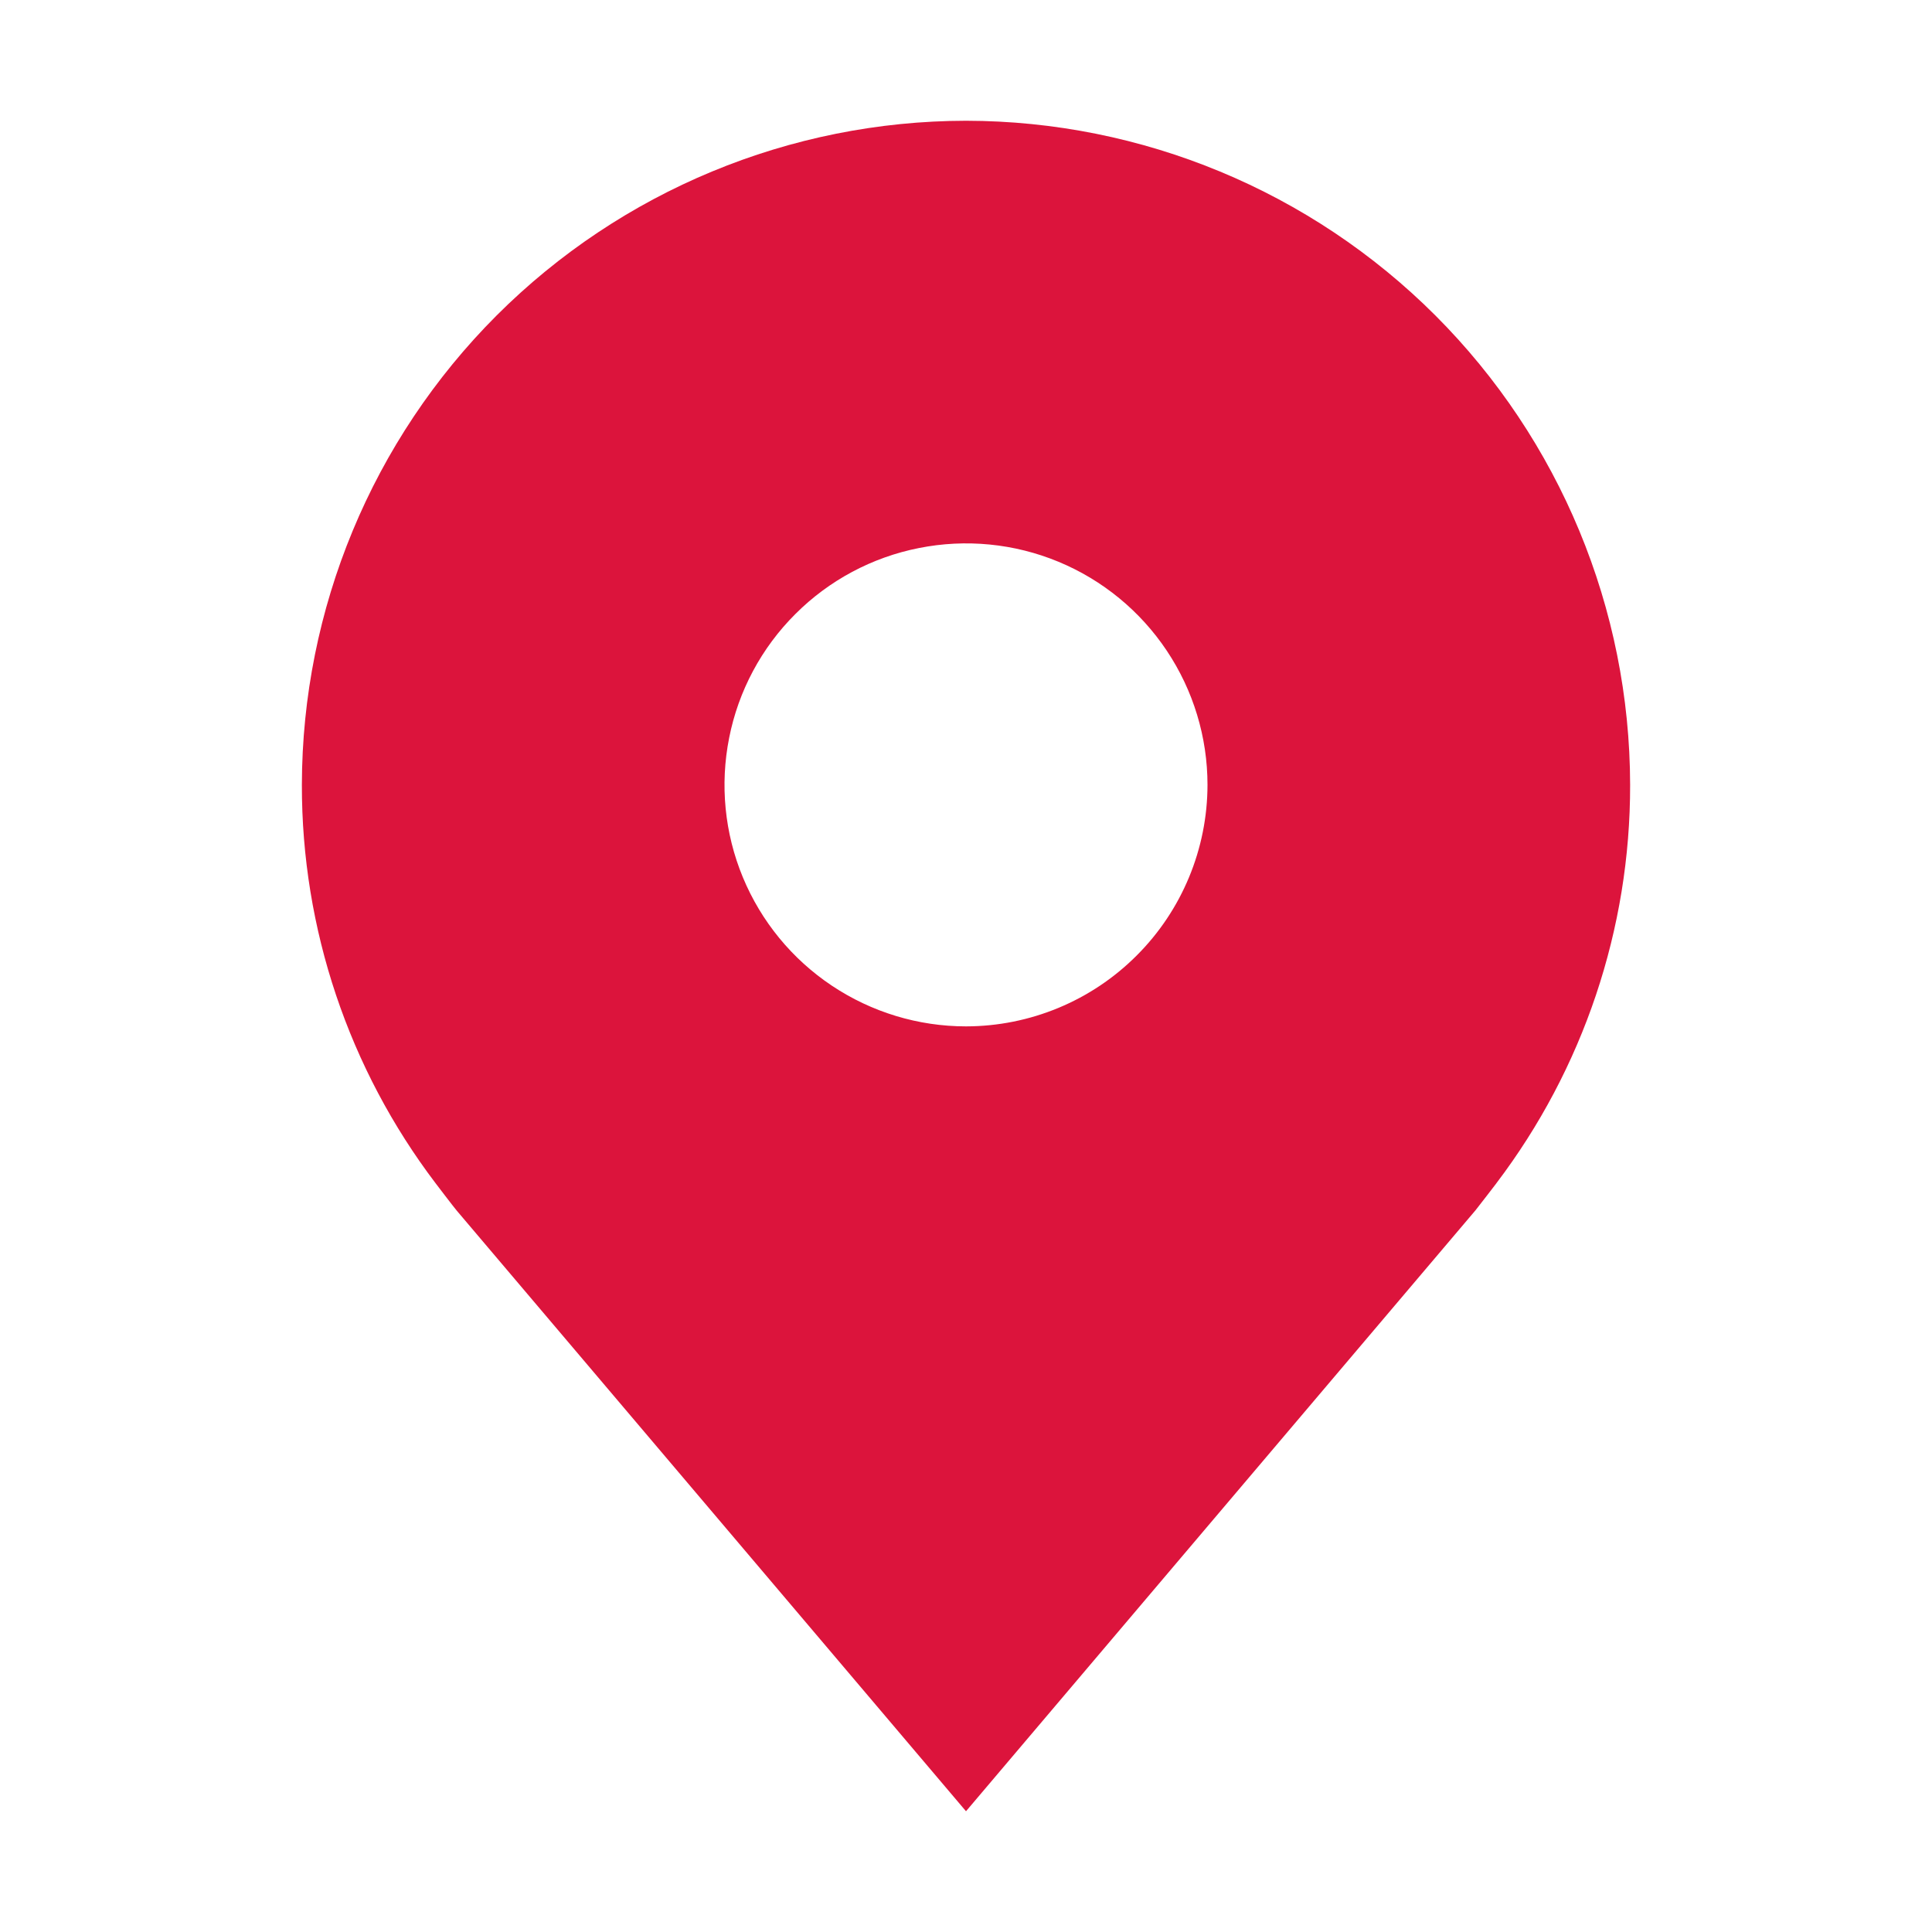 <svg width="24" height="24" viewBox="0 0 24 24" fill="none" xmlns="http://www.w3.org/2000/svg">
<path d="M12 1.5C9.813 1.503 7.716 2.373 6.169 3.919C4.623 5.466 3.753 7.563 3.75 9.75C3.747 11.537 4.331 13.276 5.412 14.7C5.412 14.7 5.637 14.996 5.674 15.039L12 22.5L18.329 15.035C18.362 14.995 18.588 14.7 18.588 14.7L18.589 14.698C19.669 13.275 20.253 11.537 20.25 9.75C20.247 7.563 19.377 5.466 17.831 3.919C16.284 2.373 14.187 1.503 12 1.5ZM12 12.75C11.407 12.75 10.827 12.574 10.333 12.244C9.84 11.915 9.455 11.446 9.228 10.898C9.001 10.35 8.942 9.747 9.058 9.165C9.173 8.583 9.459 8.048 9.879 7.629C10.298 7.209 10.833 6.923 11.415 6.808C11.997 6.692 12.6 6.751 13.148 6.978C13.696 7.205 14.165 7.59 14.494 8.083C14.824 8.577 15 9.157 15 9.75C14.999 10.545 14.683 11.308 14.12 11.87C13.558 12.433 12.795 12.749 12 12.75Z" fill="#DC143C"/>
</svg>

